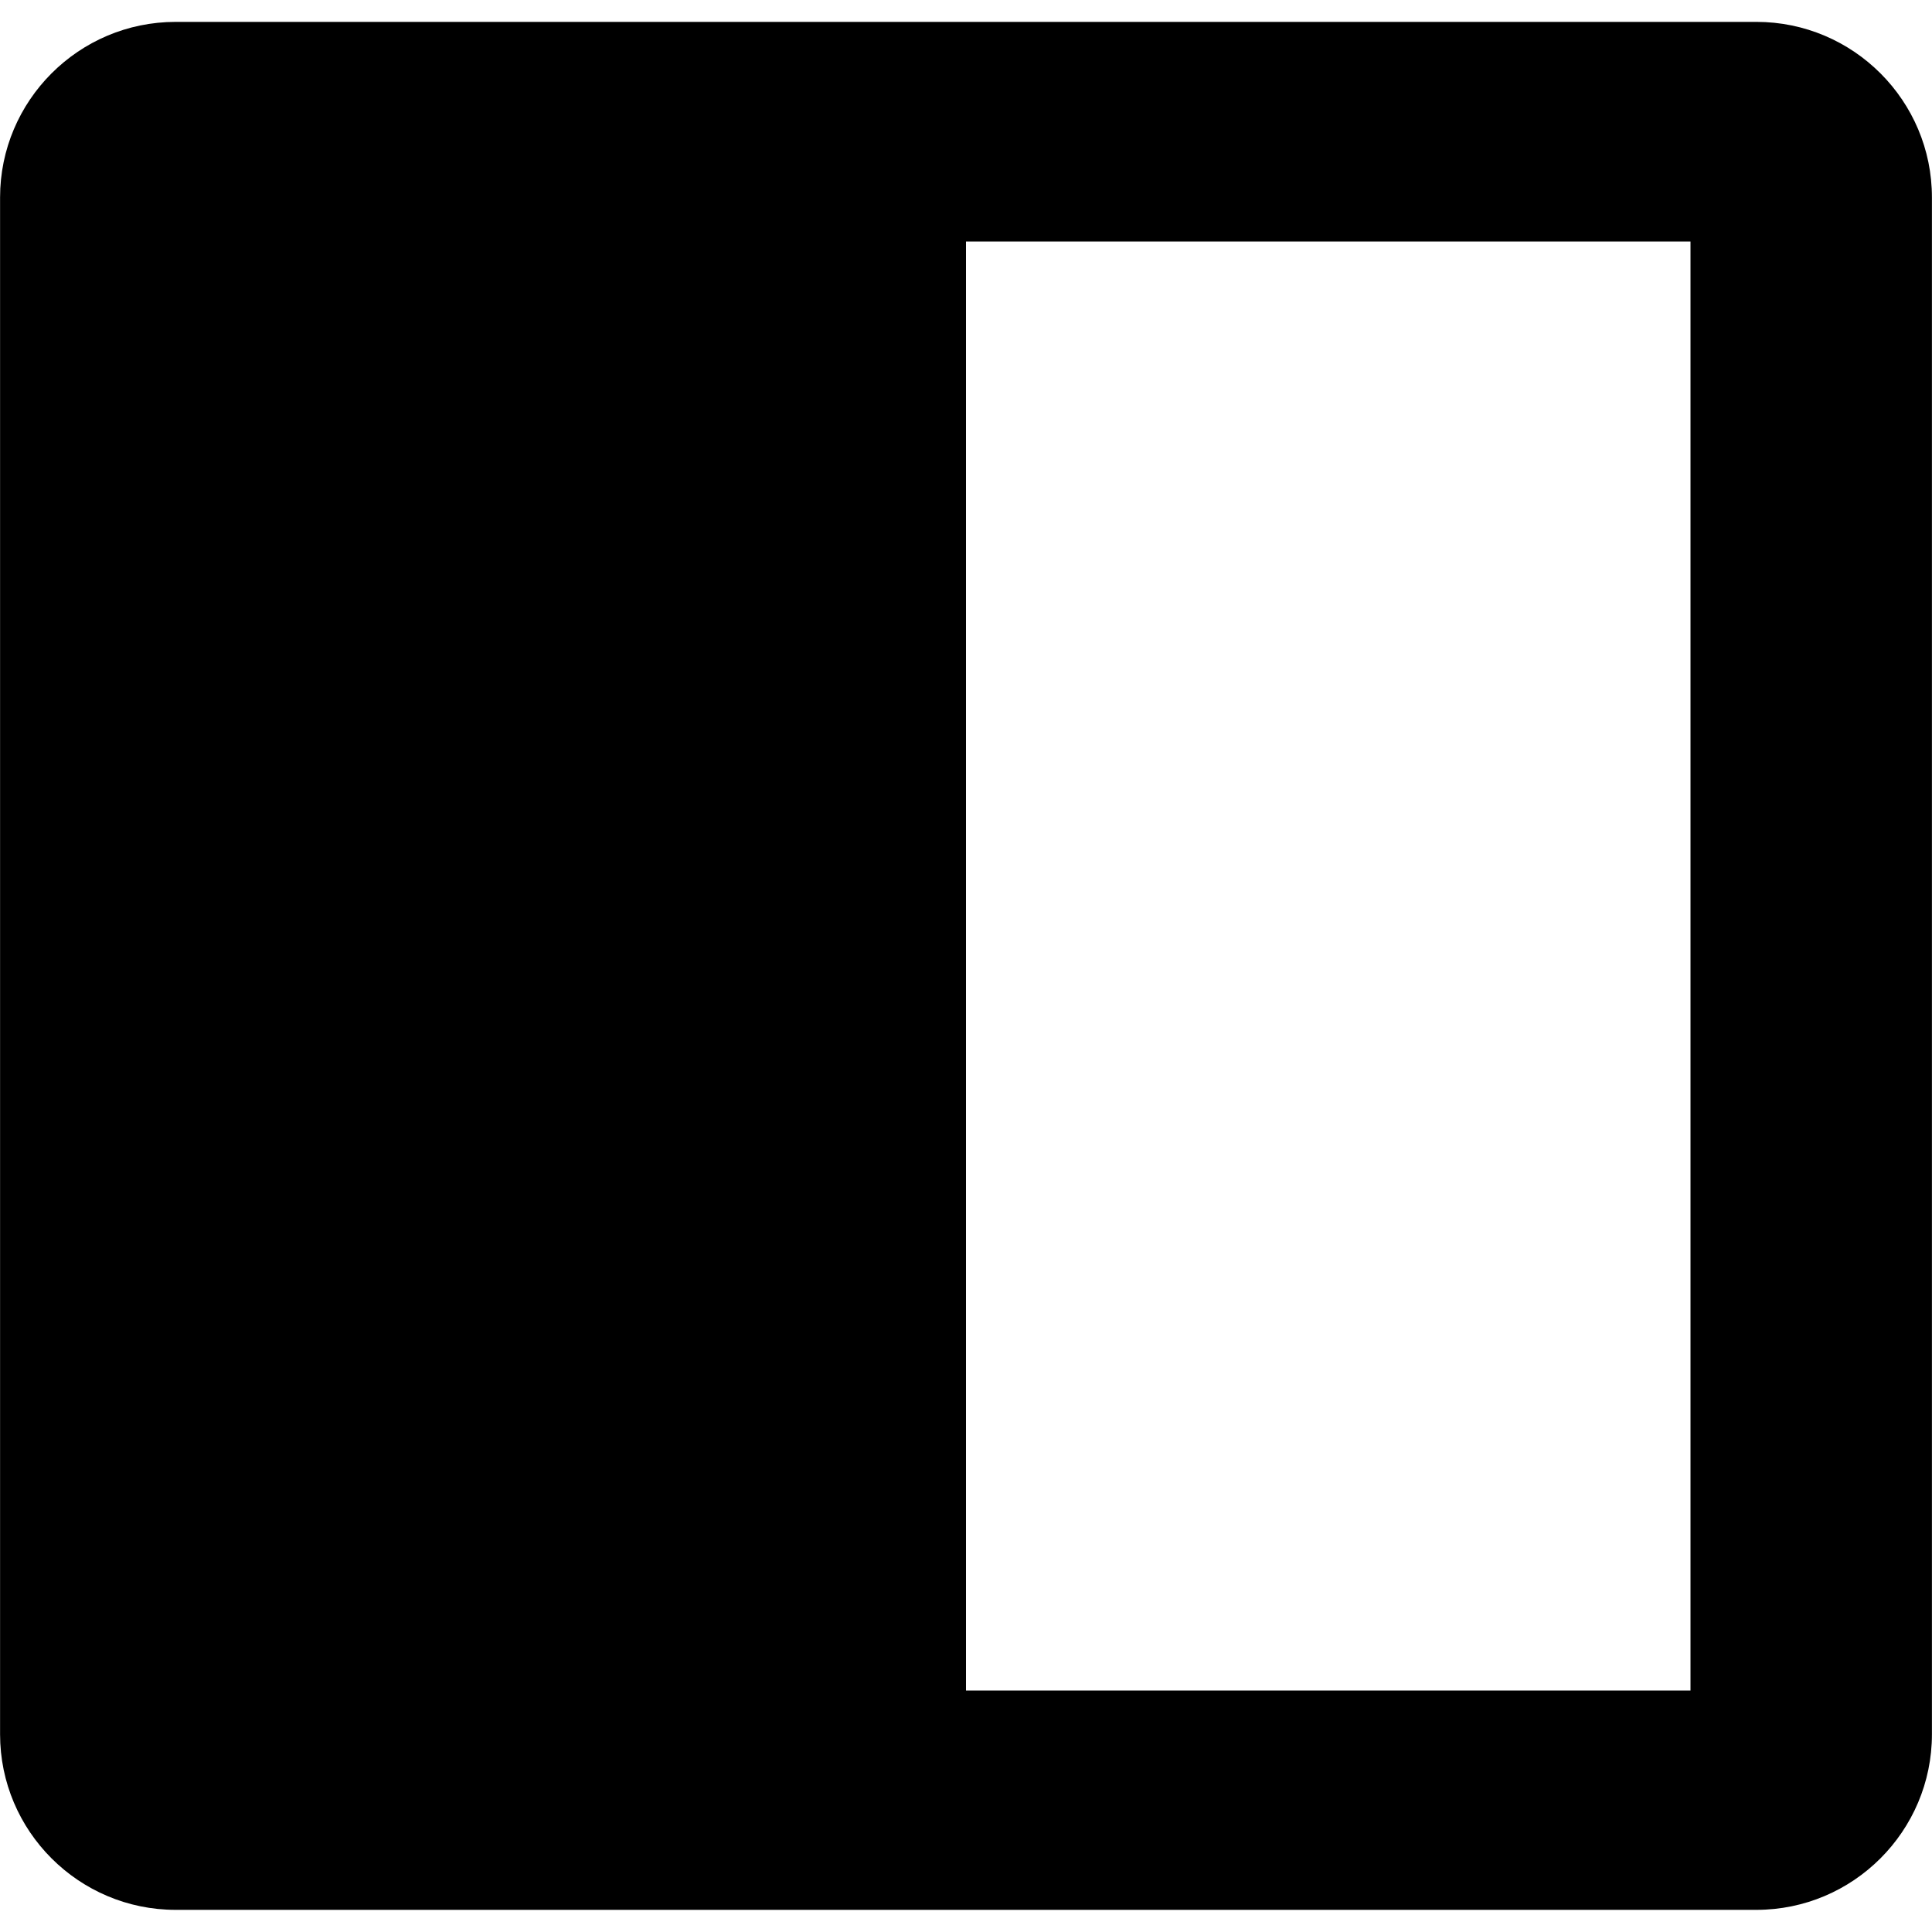 <?xml version="1.0" encoding="utf-8"?>
<!-- Generated by IcoMoon.io -->
<!DOCTYPE svg PUBLIC "-//W3C//DTD SVG 1.1//EN" "http://www.w3.org/Graphics/SVG/1.1/DTD/svg11.dtd">
<svg version="1.1" xmlns="http://www.w3.org/2000/svg" xmlns:xlink="http://www.w3.org/1999/xlink" width="512" height="512" viewBox="0 0 512 512">
<path d="M465.452 5.8h-418.905c-25.677 0-46.529 20.889-46.529 46.529v407.272c0 25.676 20.889 46.529 46.529 46.529h418.905c25.676 0 46.529-20.889 46.529-46.529v-407.238c0.036-25.677-20.853-46.565-46.529-46.565v0zM448 448h-192v-384h192v384z"></path>
</svg>
